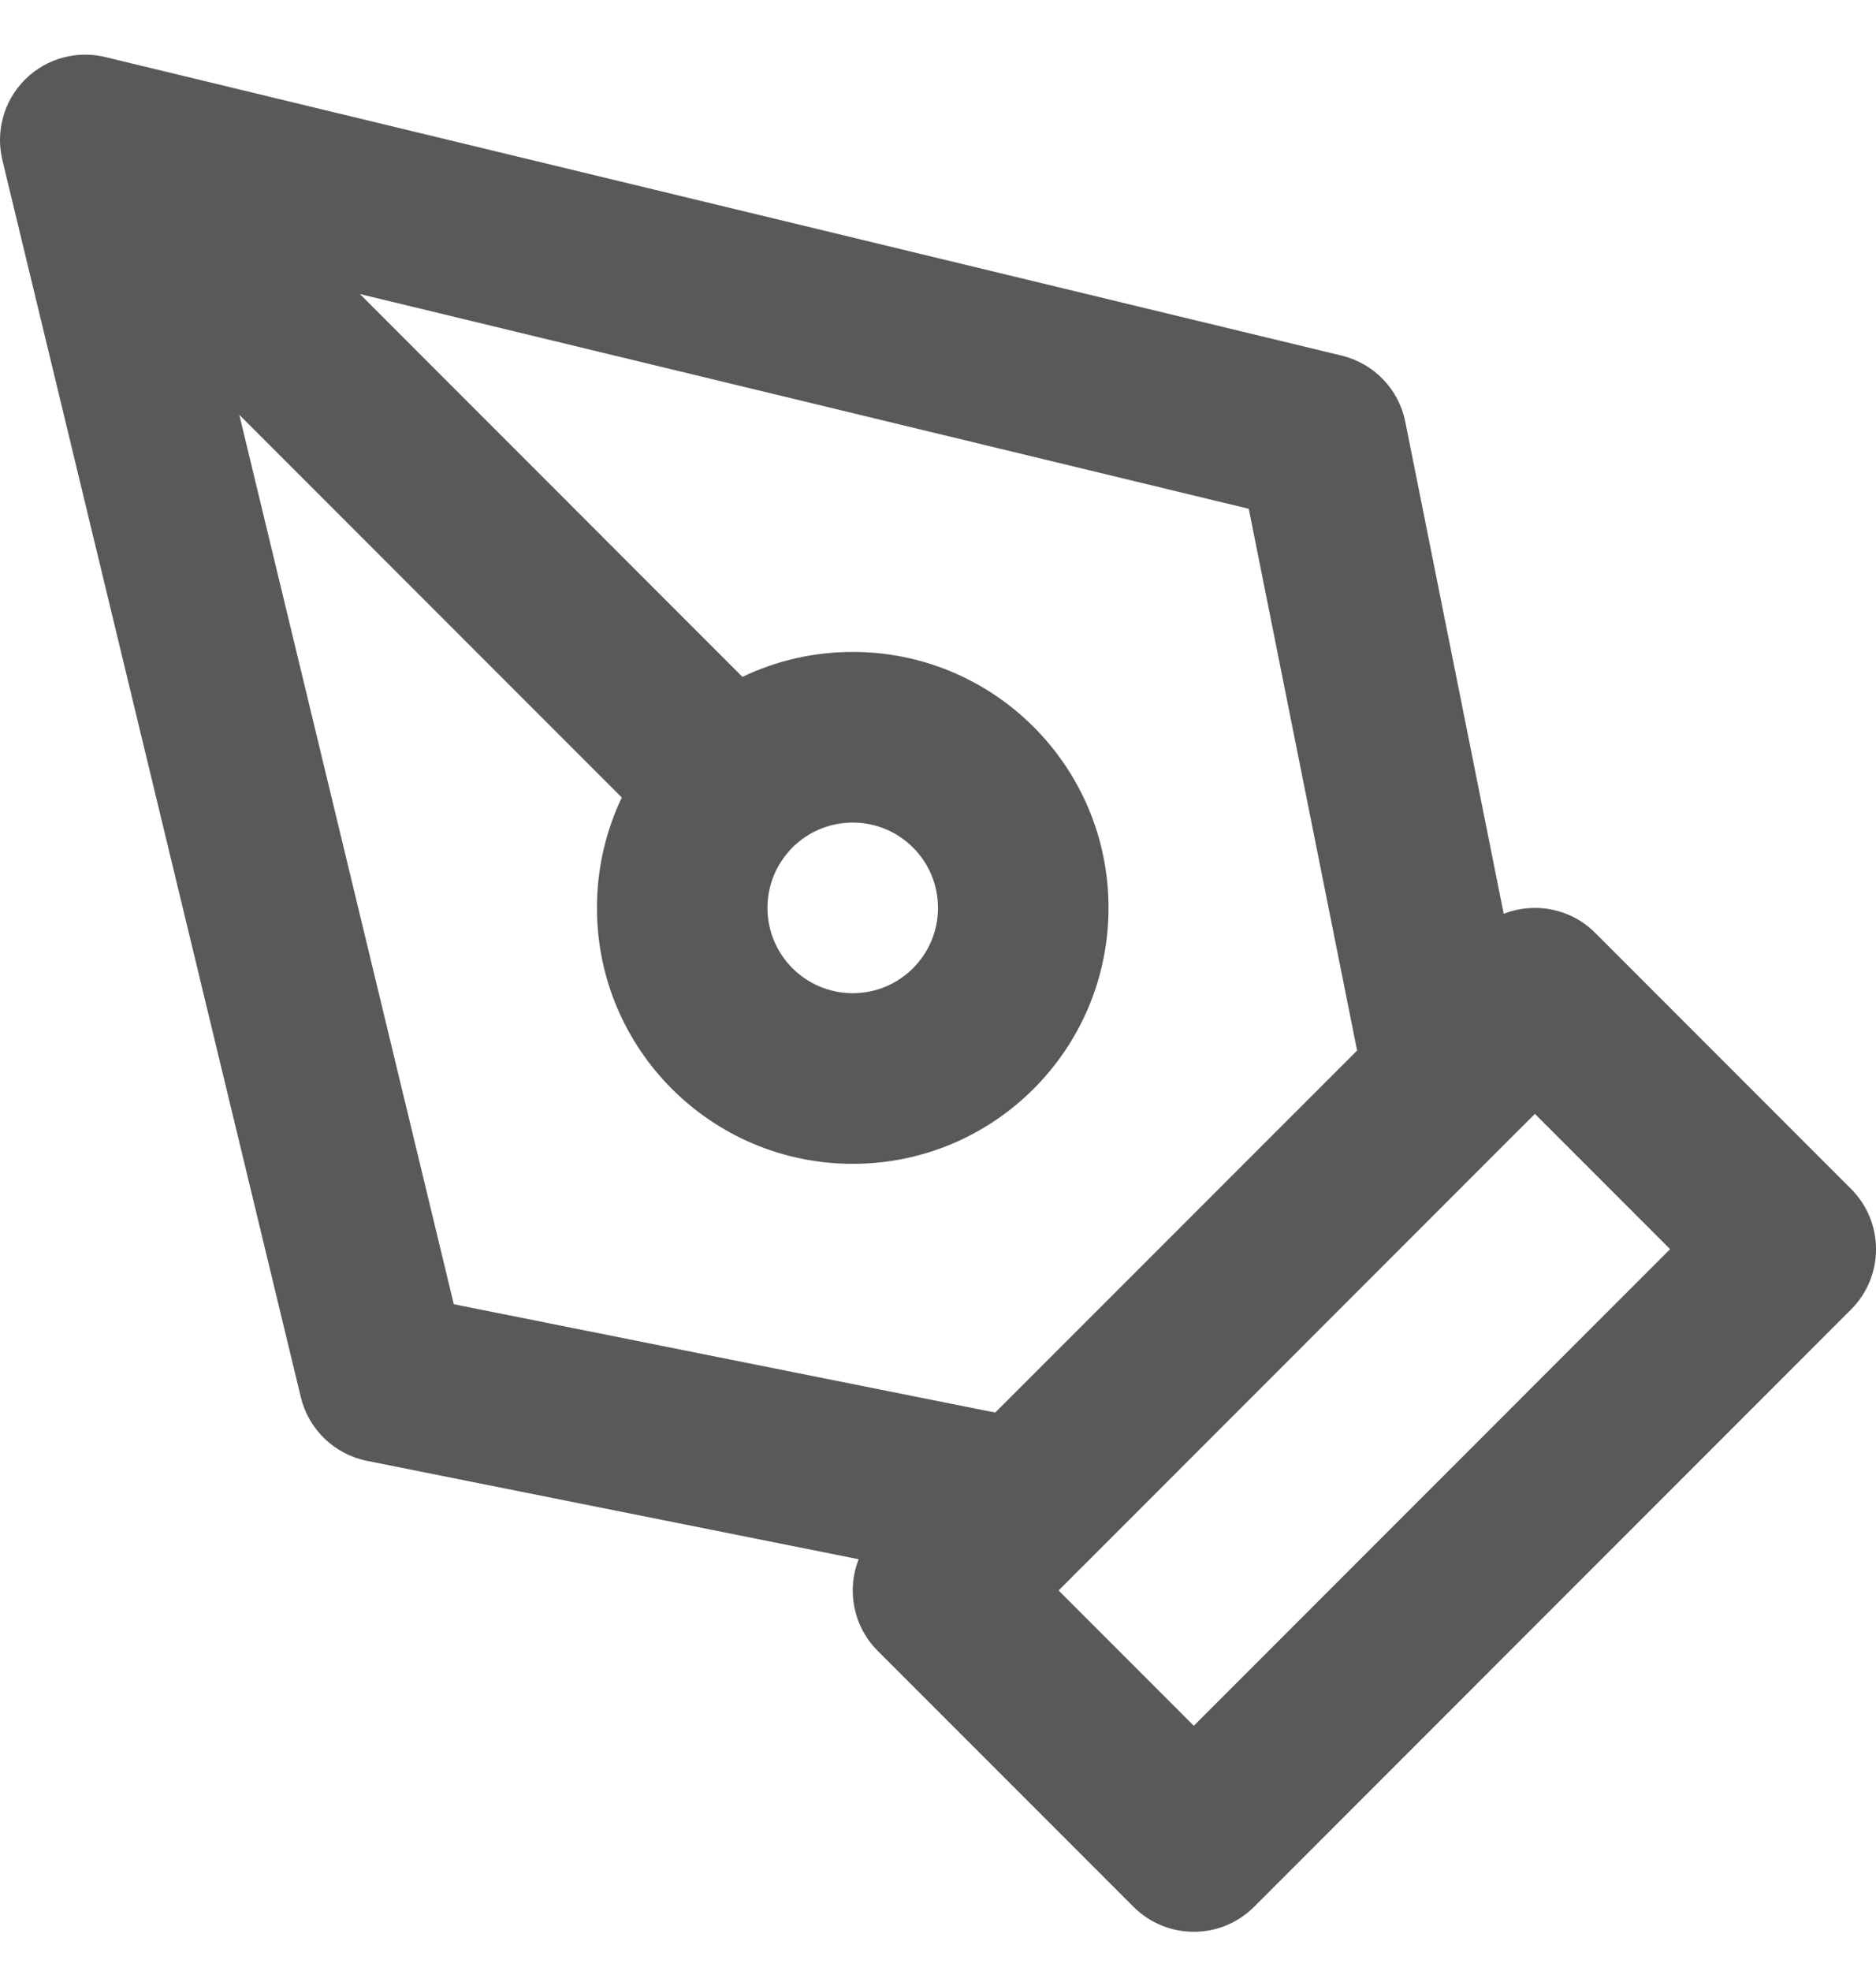 <svg width="20" height="21" viewBox="0 0 20 21" fill="none" xmlns="http://www.w3.org/2000/svg">
<path fill-rule="evenodd" clip-rule="evenodd" d="M0.266 0.848C0.503 0.612 0.837 0.533 1.139 0.612L14.304 3.789C14.648 3.872 14.913 4.148 14.982 4.495L16.031 9.736C16.357 9.608 16.743 9.676 17.006 9.939L19.734 12.667C20.089 13.022 20.089 13.597 19.734 13.952L13.37 20.316C13.015 20.671 12.44 20.671 12.084 20.316L9.357 17.589C9.093 17.325 9.026 16.939 9.154 16.613L3.913 15.565C3.566 15.495 3.29 15.231 3.207 14.886L0.029 1.721C-0.049 1.419 0.03 1.085 0.266 0.848ZM6.629 8.497L2.551 4.419L4.838 13.896L10.61 15.05L14.468 11.193L13.313 5.421L3.837 3.133L7.915 7.212C8.271 7.041 8.67 6.946 9.091 6.946C10.597 6.946 11.818 8.167 11.818 9.673C11.818 11.179 10.597 12.4 9.091 12.4C7.585 12.4 6.364 11.179 6.364 9.673C6.364 9.252 6.459 8.853 6.629 8.497ZM8.437 9.042C8.279 9.205 8.182 9.428 8.182 9.673C8.182 10.175 8.589 10.582 9.091 10.582C9.593 10.582 10 10.175 10 9.673C10 9.171 9.593 8.764 9.091 8.764C8.846 8.764 8.623 8.861 8.459 9.019C8.456 9.023 8.452 9.027 8.448 9.03C8.445 9.034 8.441 9.038 8.437 9.042ZM11.547 16.684L11.552 16.68L16.097 12.134L16.102 12.129L16.364 11.868L17.805 13.309L12.727 18.387L11.286 16.946L11.547 16.684Z" fill="#595959"/>
</svg>
